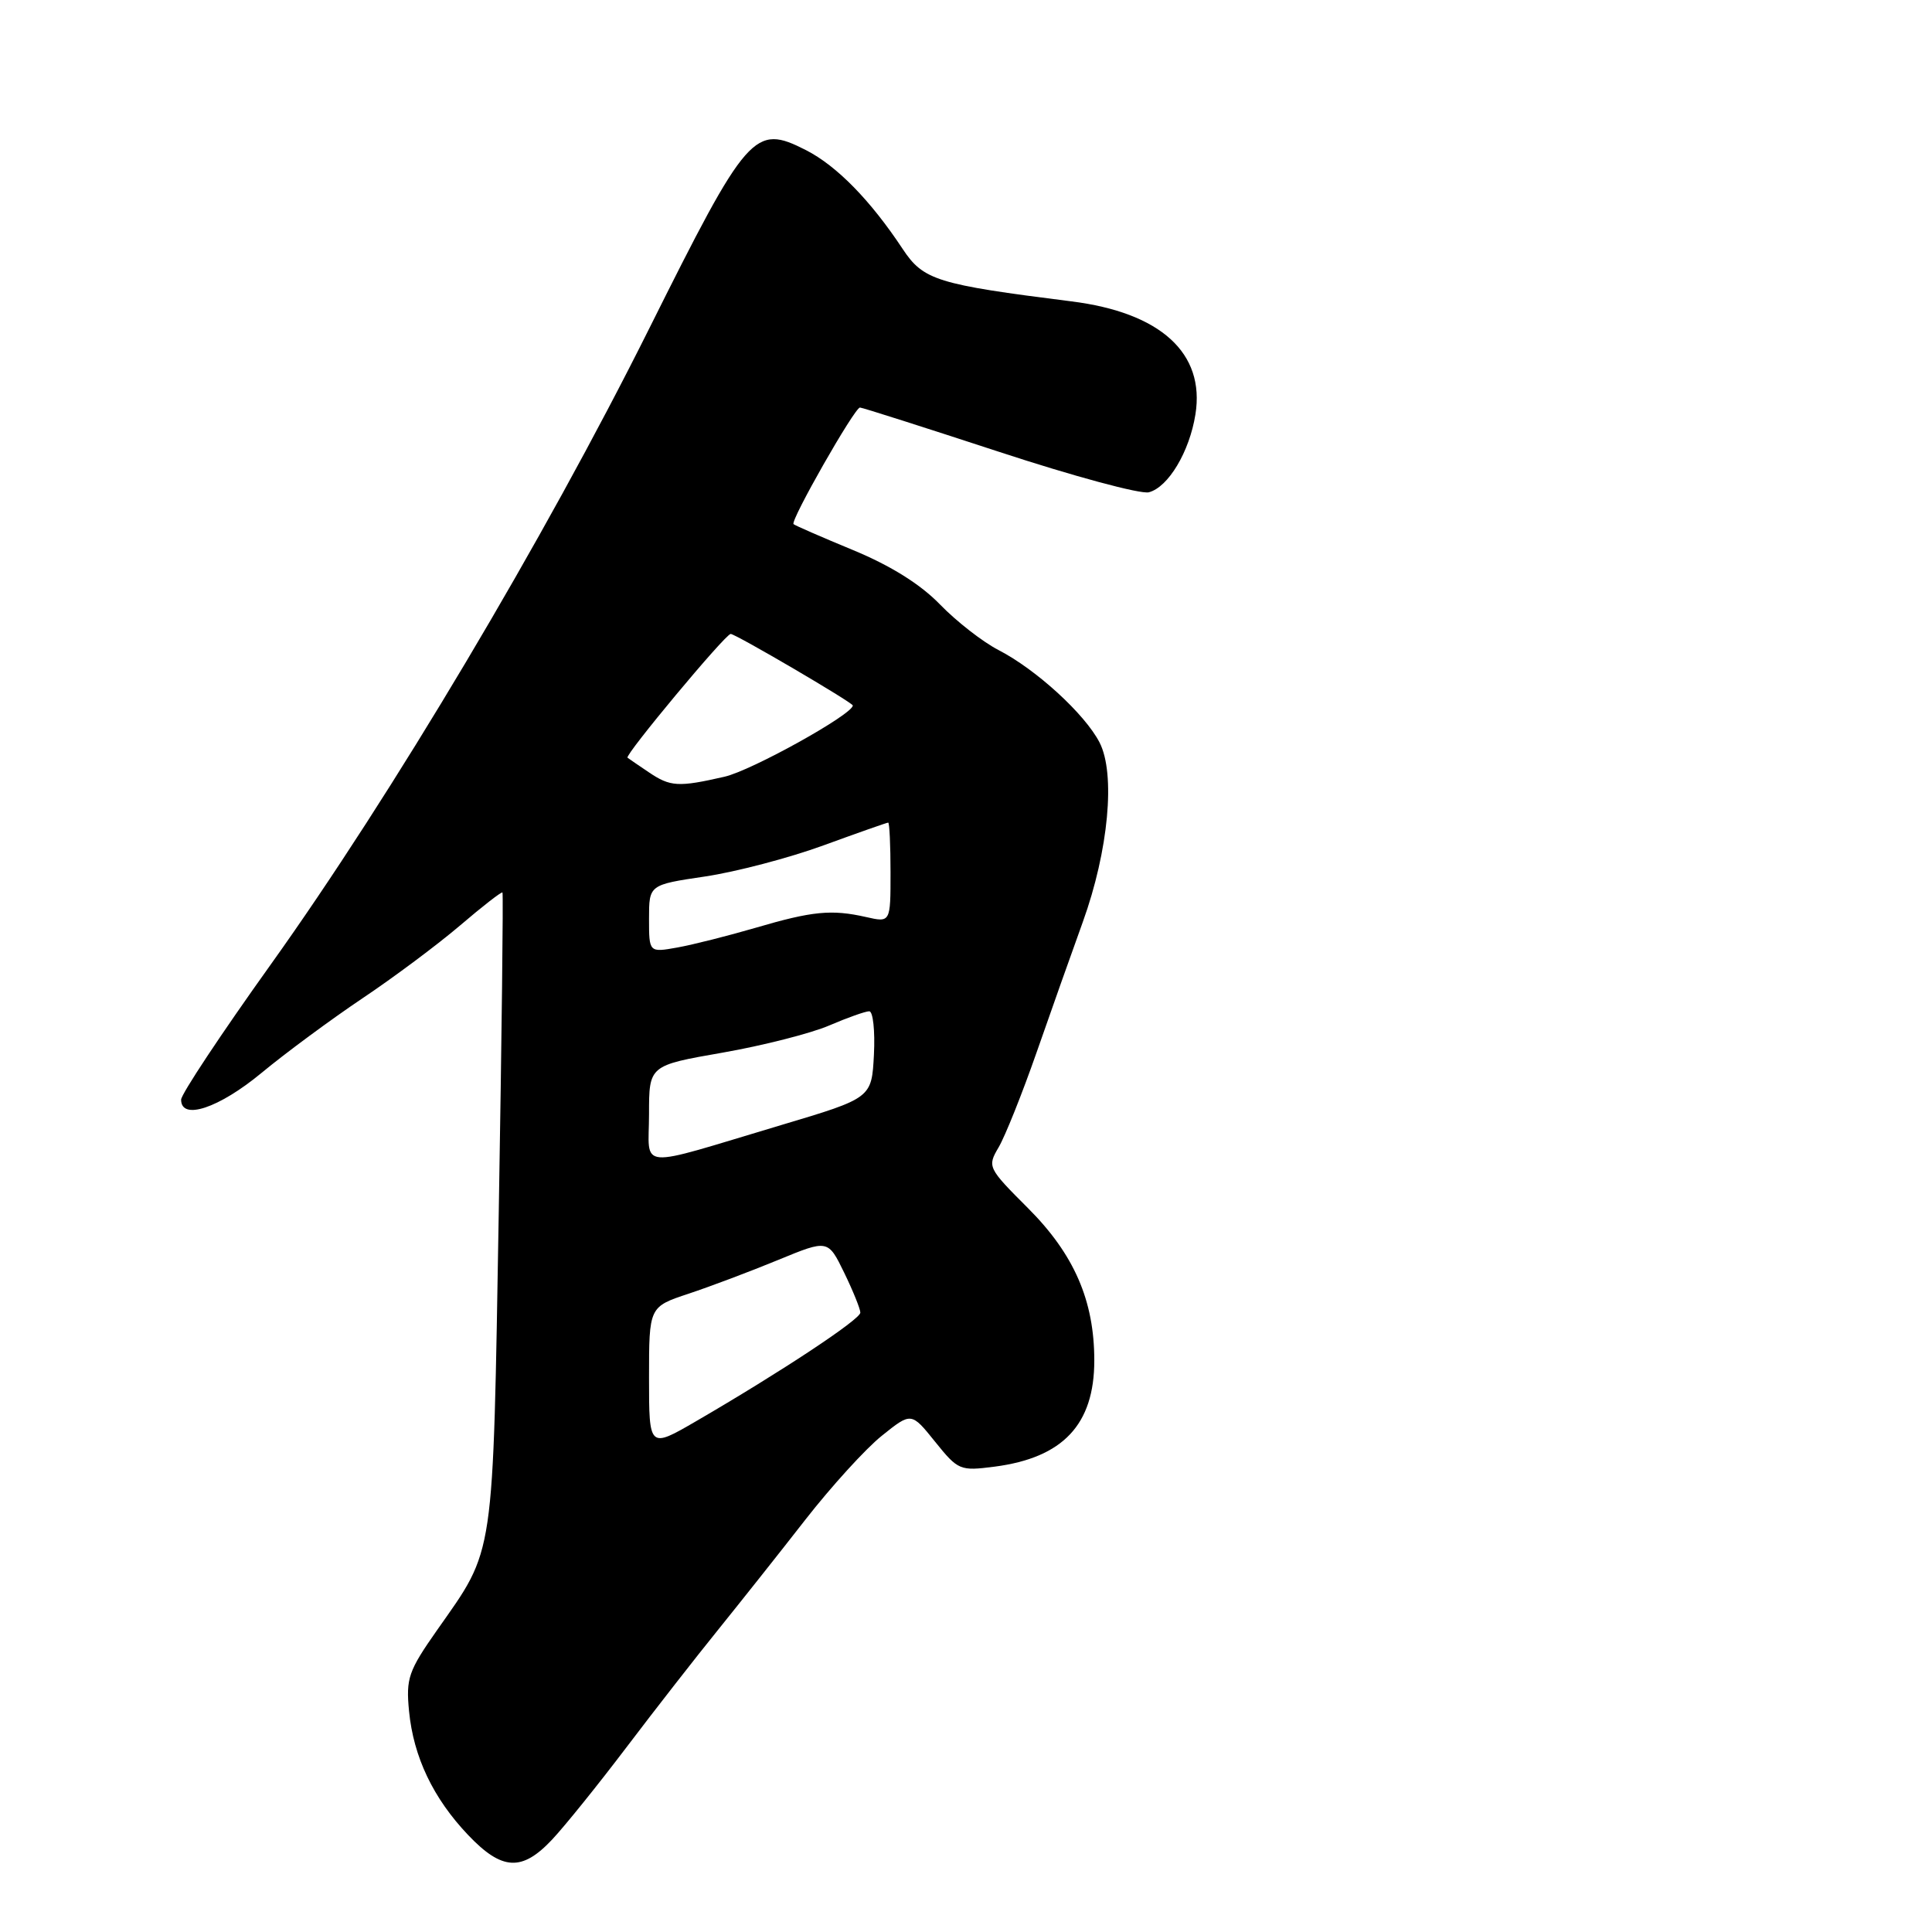 <?xml version="1.0" encoding="UTF-8" standalone="no"?>
<!DOCTYPE svg PUBLIC "-//W3C//DTD SVG 1.1//EN" "http://www.w3.org/Graphics/SVG/1.1/DTD/svg11.dtd" >
<svg xmlns="http://www.w3.org/2000/svg" xmlns:xlink="http://www.w3.org/1999/xlink" version="1.1" viewBox="0 0 256 256">
 <g >
 <path fill="currentColor"
d=" M 73.16 243.75 C 74.84 241.96 79.28 236.45 83.03 231.50 C 86.78 226.55 92.25 219.54 95.18 215.92 C 98.10 212.30 103.30 205.75 106.72 201.36 C 110.14 196.98 114.69 191.97 116.84 190.25 C 120.75 187.11 120.75 187.11 123.90 191.03 C 126.96 194.83 127.20 194.93 131.78 194.34 C 140.86 193.16 145.00 188.75 145.00 180.27 C 145.00 172.34 142.33 166.20 136.21 160.08 C 130.88 154.75 130.81 154.60 132.32 152.03 C 133.17 150.59 135.44 144.93 137.35 139.46 C 139.26 133.98 142.02 126.20 143.48 122.16 C 146.89 112.71 147.84 102.53 145.69 98.37 C 143.74 94.60 137.30 88.71 132.30 86.13 C 130.21 85.05 126.73 82.34 124.56 80.10 C 121.97 77.42 118.03 74.96 113.06 72.90 C 108.90 71.18 105.34 69.63 105.15 69.45 C 104.68 69.02 113.24 54.00 113.95 54.00 C 114.25 54.00 122.54 56.65 132.38 59.87 C 142.21 63.10 151.14 65.51 152.23 65.23 C 154.80 64.56 157.61 59.87 158.40 54.91 C 159.70 46.79 153.79 41.41 141.94 39.93 C 124.15 37.69 122.35 37.13 119.61 32.99 C 115.35 26.55 110.88 21.98 106.81 19.90 C 99.94 16.40 99.07 17.39 86.00 43.58 C 72.08 71.48 51.91 105.37 35.87 127.81 C 29.34 136.94 24.00 144.99 24.00 145.71 C 24.00 148.51 29.01 146.84 34.66 142.16 C 37.87 139.50 43.89 135.06 48.03 132.28 C 52.17 129.51 57.99 125.16 60.96 122.63 C 63.93 120.09 66.45 118.13 66.58 118.26 C 66.70 118.39 66.48 137.40 66.09 160.50 C 65.29 207.23 65.62 205.02 57.90 216.02 C 54.12 221.41 53.78 222.39 54.20 226.73 C 54.79 232.81 57.40 238.28 62.03 243.15 C 66.52 247.87 69.16 248.01 73.16 243.75 Z  M 86.00 182.55 C 86.00 173.16 86.00 173.16 91.25 171.42 C 94.14 170.46 99.47 168.45 103.11 166.95 C 109.71 164.23 109.71 164.23 111.86 168.64 C 113.04 171.07 114.00 173.45 114.00 173.93 C 114.00 174.83 103.42 181.82 92.25 188.31 C 86.00 191.94 86.00 191.94 86.00 182.55 Z  M 86.00 147.61 C 86.00 141.18 86.00 141.18 95.75 139.48 C 101.11 138.54 107.47 136.92 109.88 135.88 C 112.28 134.85 114.67 134.00 115.18 134.00 C 115.68 134.00 115.96 136.59 115.80 139.75 C 115.50 145.50 115.50 145.50 103.50 149.08 C 83.95 154.92 86.00 155.10 86.00 147.61 Z  M 86.00 121.73 C 86.00 117.24 86.00 117.24 93.42 116.14 C 97.51 115.53 104.57 113.68 109.11 112.02 C 113.66 110.36 117.52 109.00 117.69 109.00 C 117.86 109.00 118.00 111.98 118.00 115.62 C 118.00 122.25 118.00 122.25 114.75 121.51 C 110.19 120.48 107.66 120.72 100.11 122.94 C 96.47 124.00 91.81 125.18 89.75 125.55 C 86.00 126.22 86.00 126.22 86.00 121.73 Z  M 85.97 102.33 C 84.61 101.41 83.34 100.55 83.15 100.40 C 82.73 100.08 96.12 84.00 96.82 84.00 C 97.47 84.00 113.00 93.10 113.00 93.48 C 113.00 94.65 99.60 102.10 96.00 102.92 C 89.88 104.32 88.83 104.26 85.97 102.33 Z "/>
</g>
</svg>